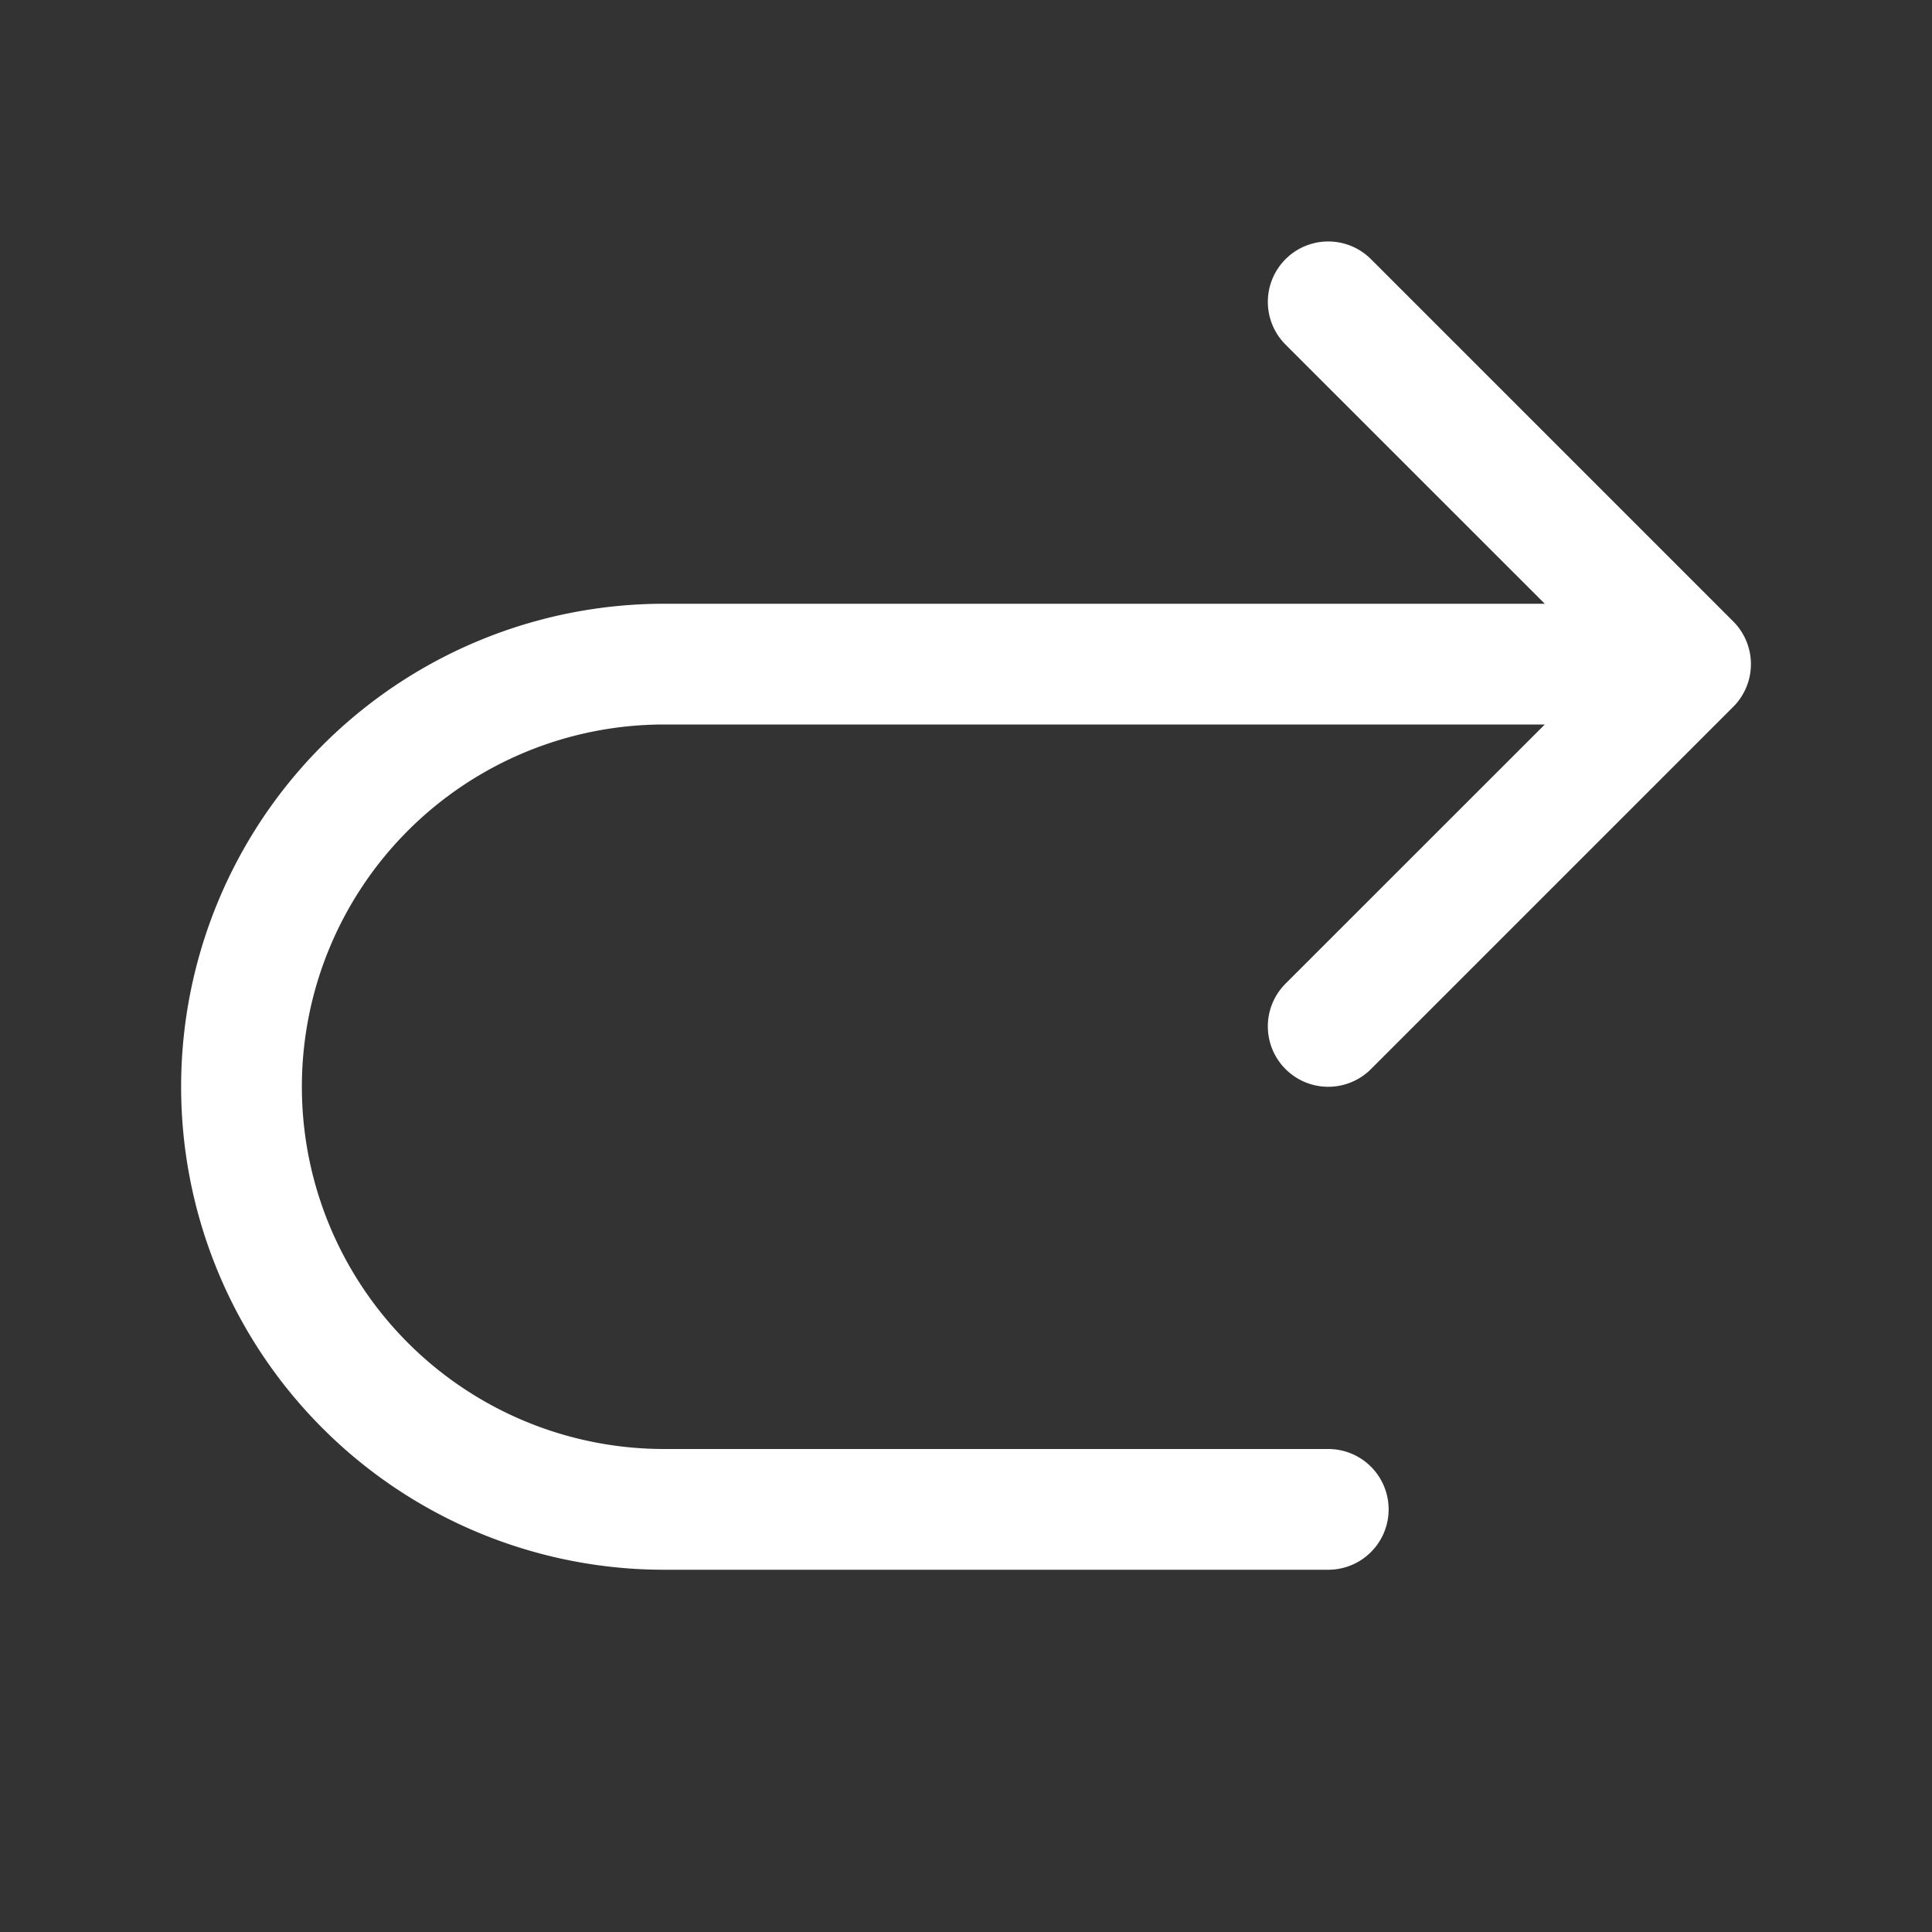 <svg fill="white" height="32" stroke-width="0.5" viewBox="0 0 256 256" width="32" xmlns="http://www.w3.org/2000/svg">
<rect x="0" y="0" width="256" height="256" fill="#333333" stroke="none"/>
<path d="M170.34,130.34,204.69,96H88a48,48,0,0,0,0,96h88a8,8,0,0,1,0,16H88A64,64,0,0,1,88,80H204.69L170.34,45.66a8,8,0,0,1,11.32-11.32l48,48a8,8,0,0,1,0,11.32l-48,48a8,8,0,0,1-11.32-11.32Z"></path>
</svg>
